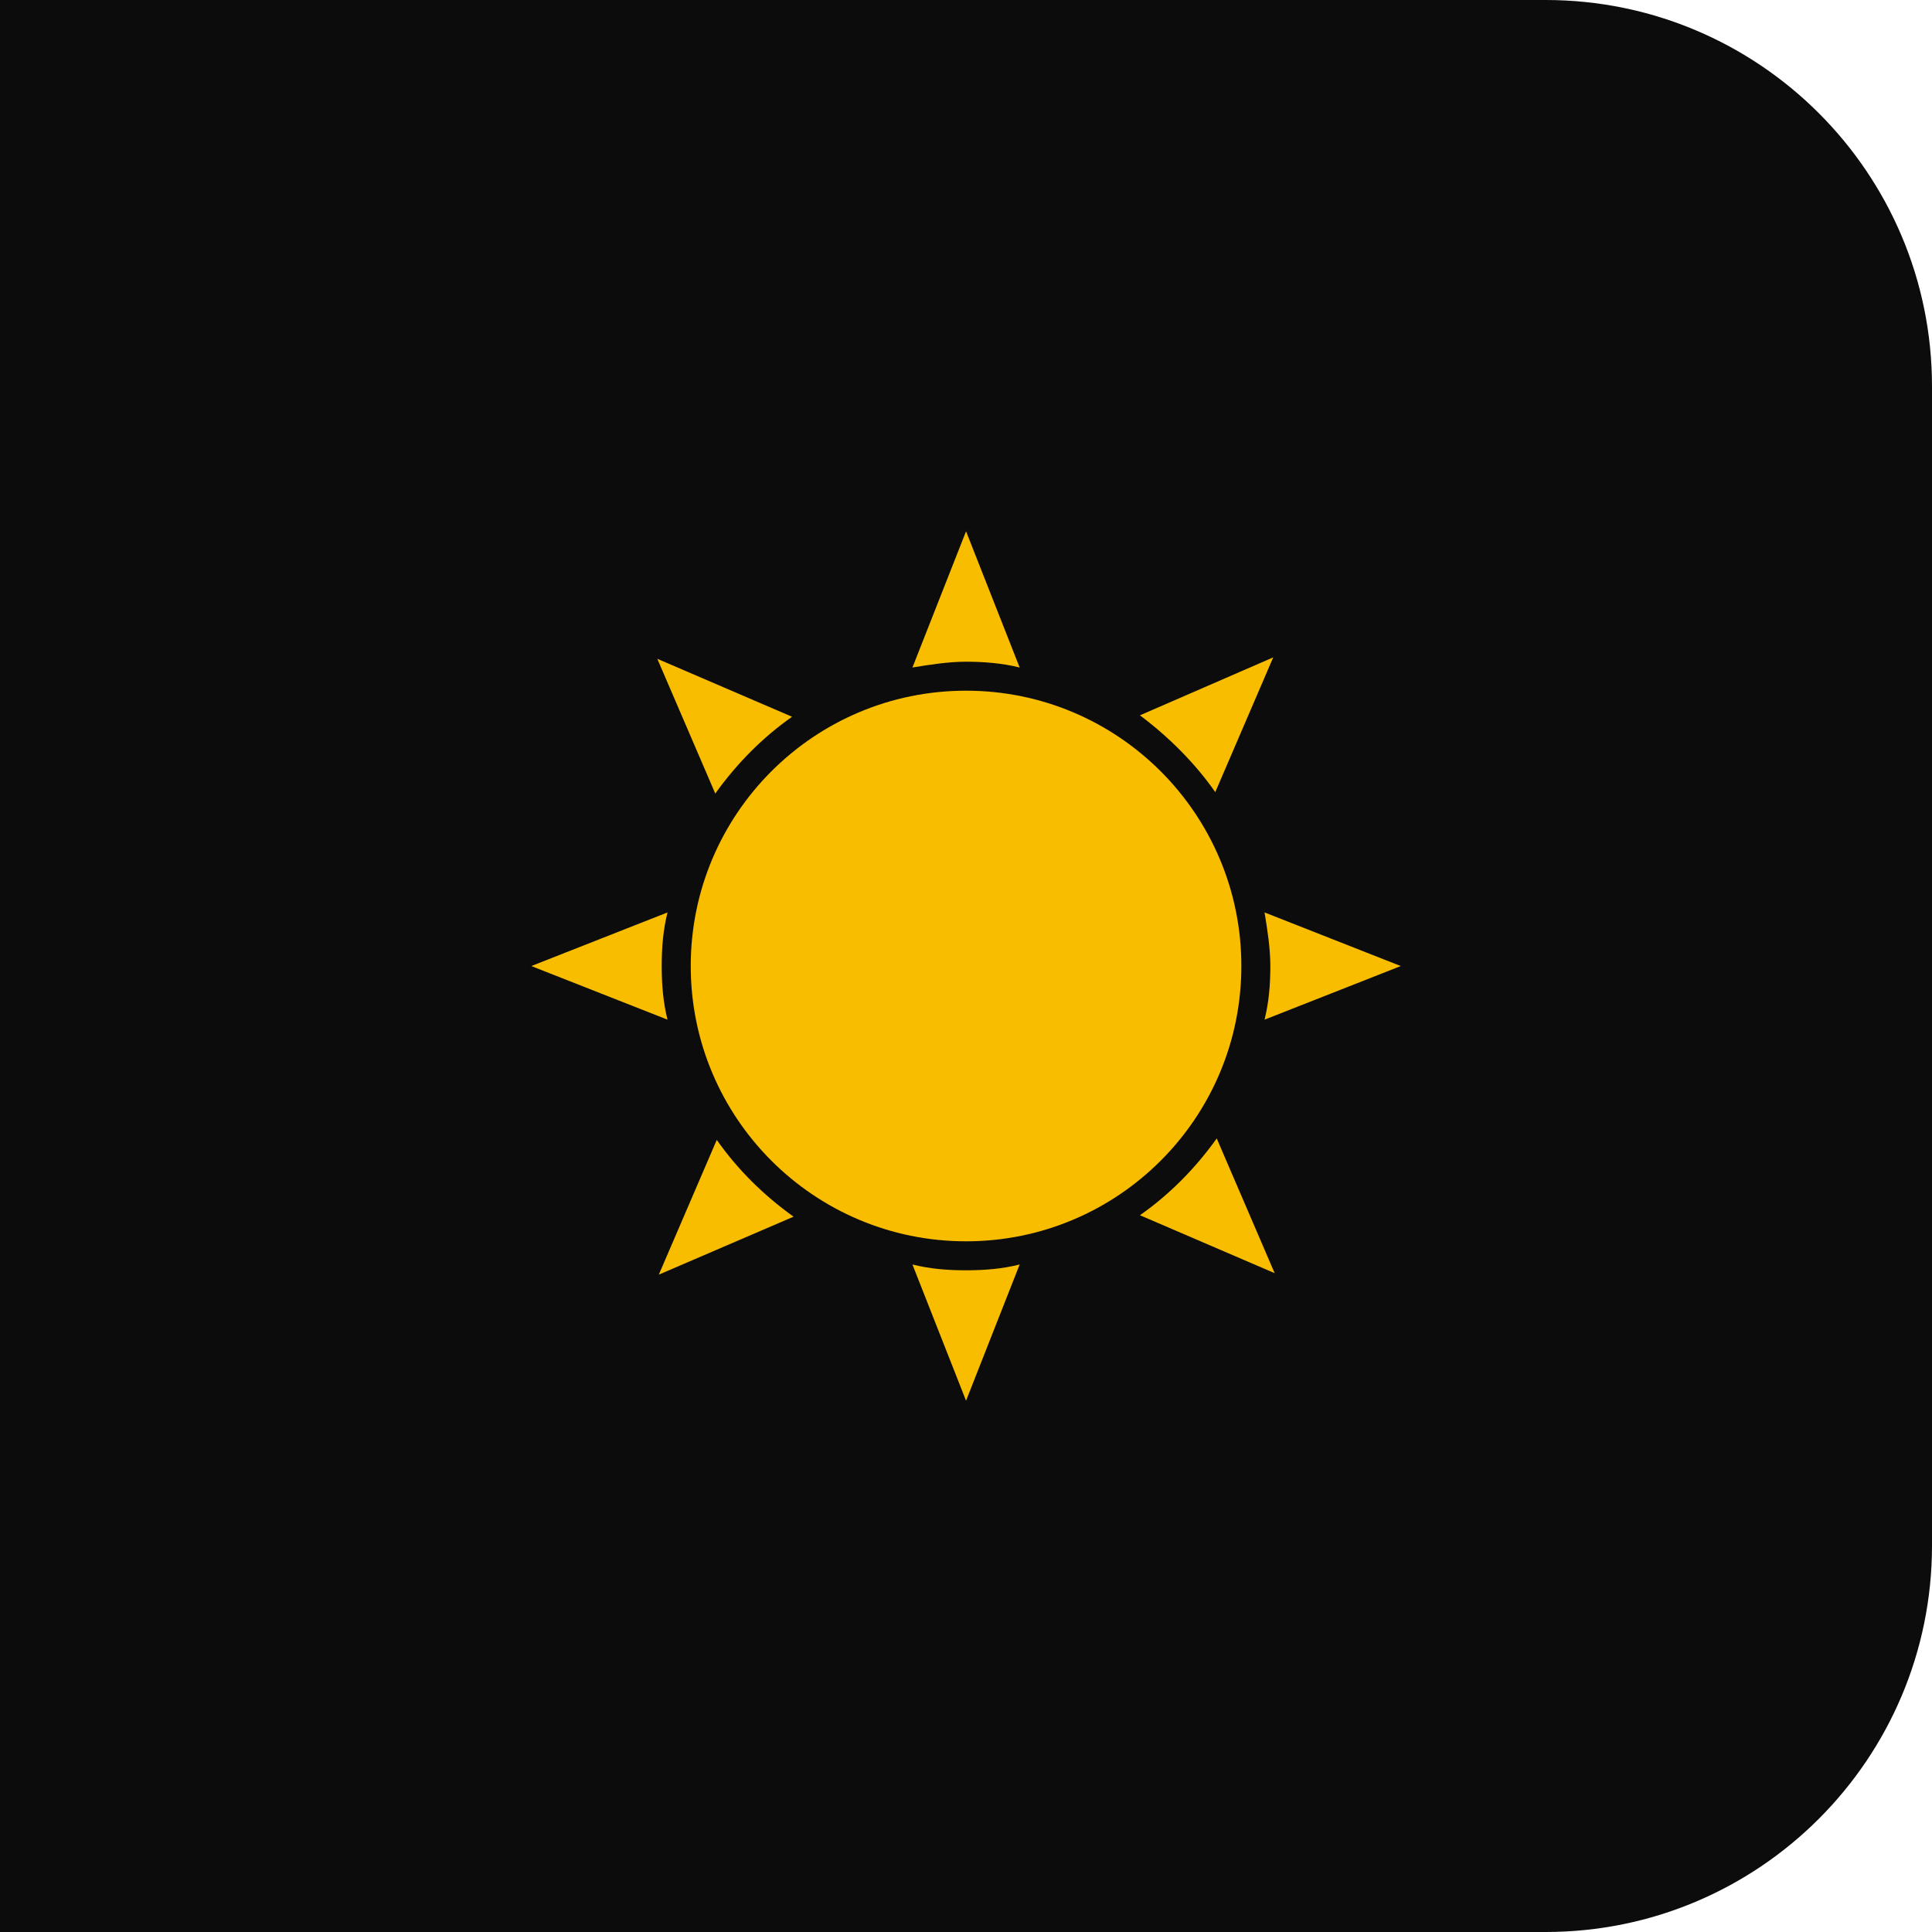 <svg width="33" height="33" viewBox="0 0 40 40" fill="none" xmlns="http://www.w3.org/2000/svg">
<path d="M0 0H32C36.418 0 40 3.582 40 8V32C40 36.418 36.418 40 32 40H0V0Z" fill="#0C0C0C"/>
<path d="M14.84 23.6L13.64 26.39L16.43 25.19C15.8 24.74 15.26 24.2 14.84 23.6Z" fill="#F9BD00"/>
<path d="M25.161 16.4L26.361 13.61L23.601 14.81C24.201 15.26 24.741 15.8 25.161 16.4Z" fill="#F9BD00"/>
<path d="M13.82 18.891L11 20.001L13.82 21.111C13.73 20.751 13.7 20.391 13.7 20.001C13.7 19.611 13.73 19.251 13.82 18.891Z" fill="#F9BD00"/>
<path d="M26.181 21.111L29.001 20.001L26.181 18.891C26.241 19.251 26.301 19.641 26.301 20.001C26.301 20.391 26.271 20.751 26.181 21.111Z" fill="#F9BD00"/>
<path d="M16.399 14.84L13.609 13.64L14.809 16.43C15.259 15.8 15.799 15.26 16.399 14.84Z" fill="#F9BD00"/>
<path d="M23.601 25.16L26.391 26.36L25.191 23.57C24.741 24.2 24.201 24.74 23.601 25.16Z" fill="#F9BD00"/>
<path d="M21.111 13.82L20.001 11L18.891 13.82C19.251 13.76 19.641 13.7 20.001 13.7C20.361 13.7 20.751 13.73 21.111 13.82Z" fill="#F9BD00"/>
<path d="M18.891 26.18L20.001 29L21.111 26.18C20.751 26.27 20.391 26.3 20.001 26.3C19.611 26.3 19.251 26.27 18.891 26.18Z" fill="#F9BD00"/>
<path d="M20.001 25.7C23.149 25.7 25.701 23.148 25.701 20C25.701 16.852 23.149 14.3 20.001 14.3C16.853 14.3 14.301 16.852 14.301 20C14.301 23.148 16.853 25.7 20.001 25.7Z" fill="#F9BD00"/>
</svg>
